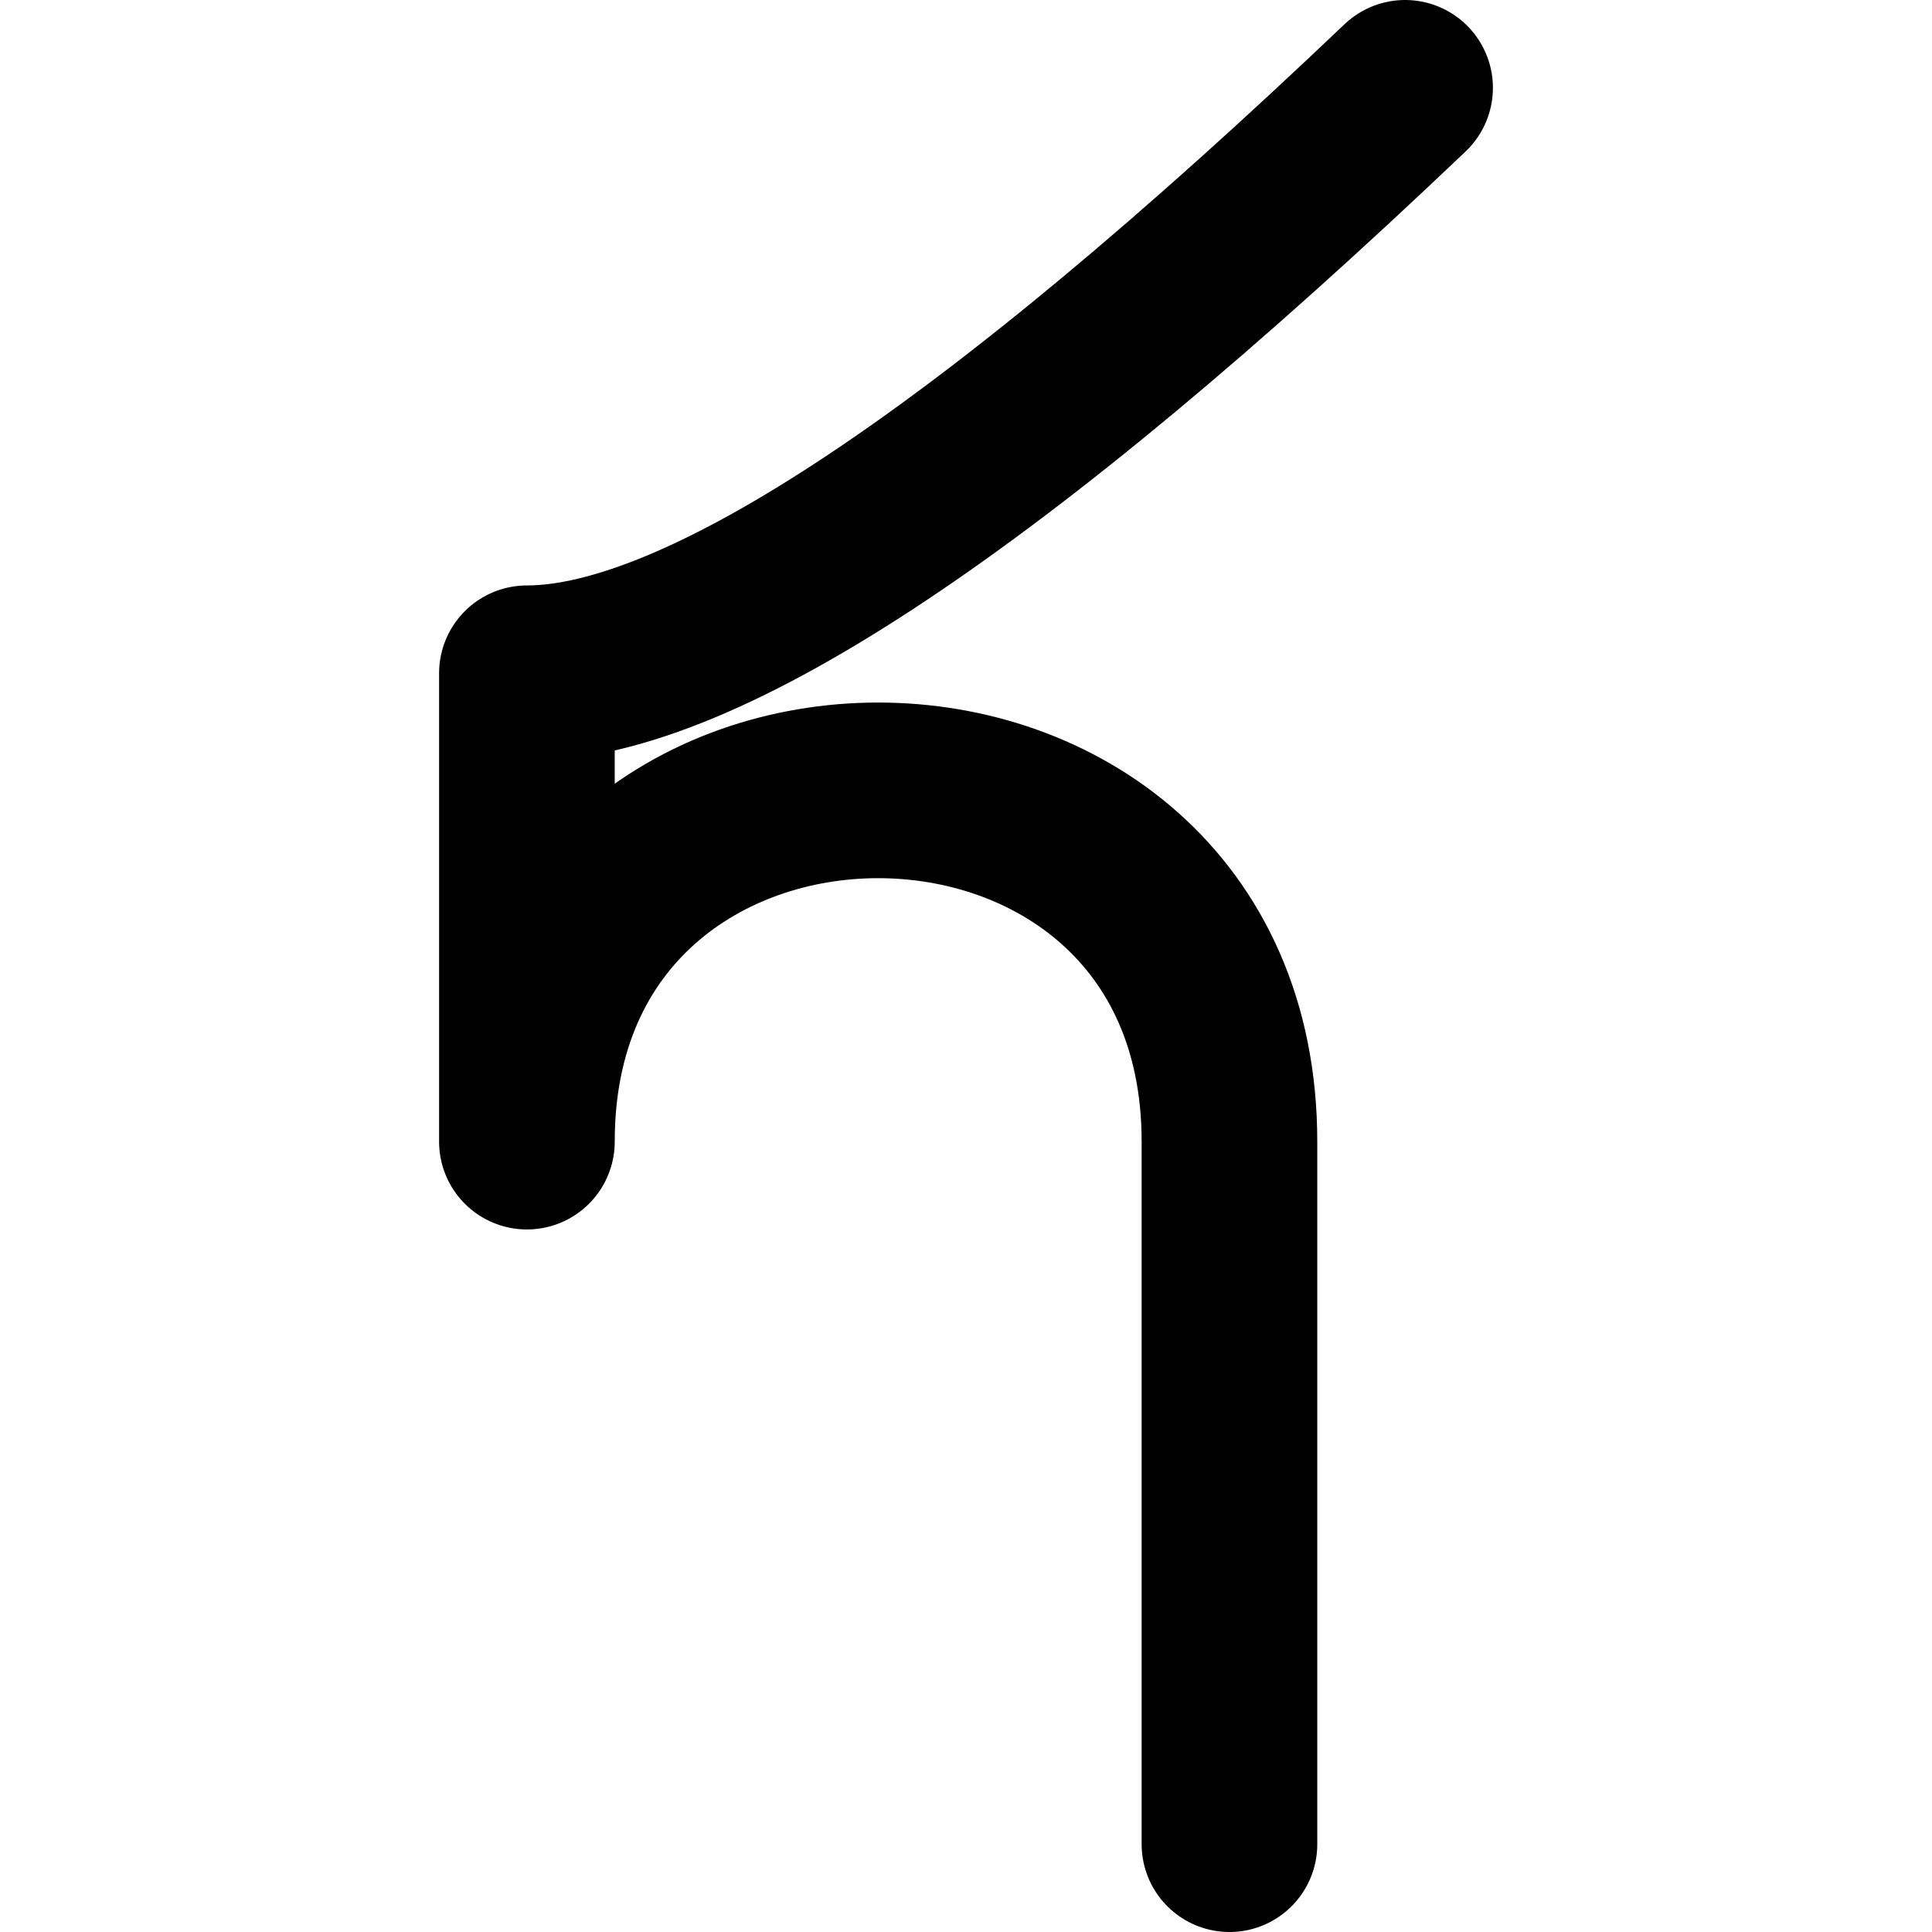 <!-- Made by lì tŕ, for displaying lì tŕ pí symbols. -->
<!-- Size should be 110*110, while glyphs only use points in the 100*100 square in the middle. -->
<svg height="110" width="110" xmlns="http://www.w3.org/2000/svg">
  <path d="M70 105 V65 C70 38.333 30 38.333 30 65 V38.333 Q45 38.333 80 5"
  fill="none" opacity="1" stroke="#000000" stroke-linecap="round" stroke-linejoin="round" stroke-width="10"/>
</svg>